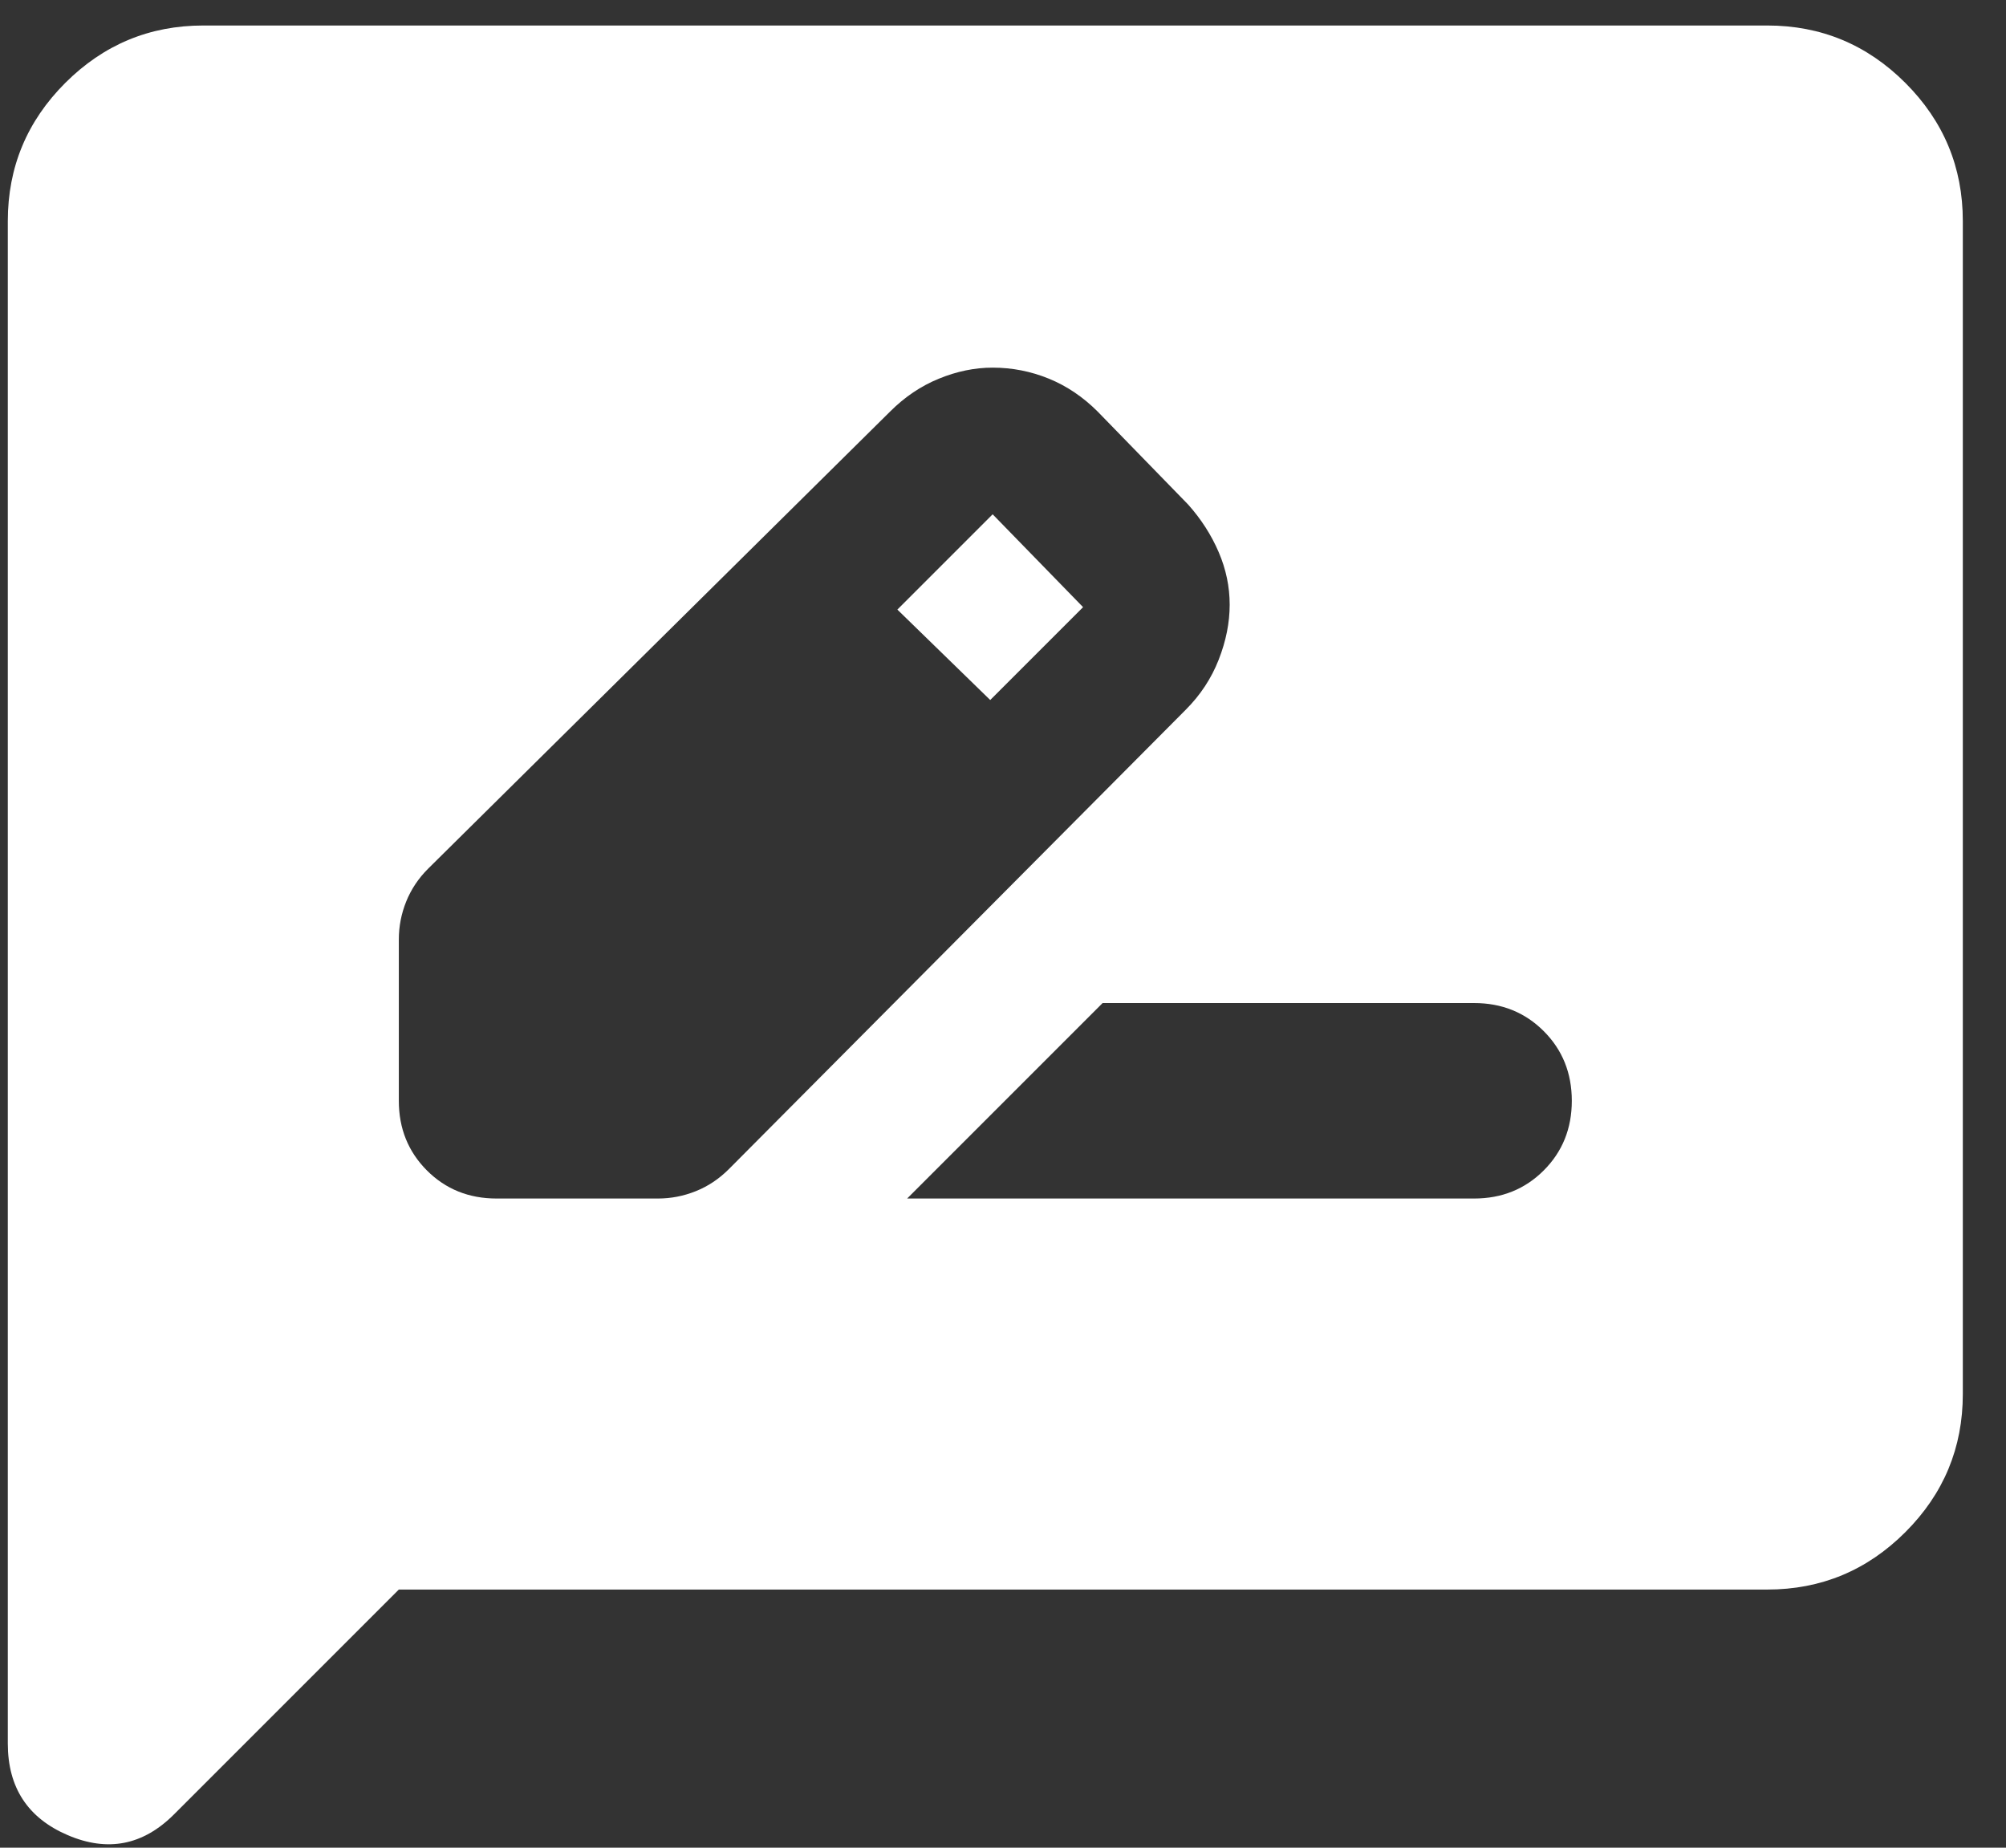 <svg width="38" height="35" viewBox="0 0 38 35" fill="none" xmlns="http://www.w3.org/2000/svg">
<rect x="0" y="0" width="38" height="35" fill="#333333" stroke="none"/>
<path d="M9.407 22.703H12.462C12.709 22.703 12.948 22.657 13.18 22.564C13.411 22.472 13.619 22.333 13.805 22.148L22.461 13.445C22.739 13.167 22.947 12.851 23.086 12.496C23.225 12.141 23.294 11.794 23.294 11.454C23.294 11.115 23.225 10.783 23.086 10.459C22.947 10.135 22.754 9.834 22.507 9.557L20.794 7.797C20.517 7.52 20.208 7.311 19.869 7.173C19.529 7.034 19.174 6.964 18.804 6.964C18.465 6.964 18.125 7.034 17.786 7.173C17.446 7.311 17.137 7.52 16.86 7.797L8.111 16.454C7.925 16.639 7.787 16.848 7.694 17.079C7.601 17.31 7.555 17.55 7.555 17.797V20.852C7.555 21.376 7.733 21.816 8.087 22.171C8.442 22.526 8.882 22.703 9.407 22.703ZM18.758 13.26L16.999 11.547L18.804 9.742L20.517 11.501L18.758 13.26ZM17.184 22.703H27.923C28.448 22.703 28.888 22.526 29.243 22.171C29.598 21.816 29.775 21.376 29.775 20.852C29.775 20.327 29.598 19.887 29.243 19.532C28.888 19.177 28.448 19 27.923 19H20.887L17.184 22.703ZM7.555 30.11L3.296 34.369C2.71 34.955 2.039 35.086 1.283 34.762C0.526 34.438 0.148 33.86 0.148 33.026V4.187C0.148 3.168 0.511 2.296 1.236 1.571C1.962 0.846 2.833 0.483 3.852 0.483H33.478C34.497 0.483 35.369 0.846 36.094 1.571C36.819 2.296 37.182 3.168 37.182 4.187V26.407C37.182 27.425 36.819 28.297 36.094 29.022C35.369 29.747 34.497 30.11 33.478 30.11H7.555Z" fill="white"/>
</svg>
